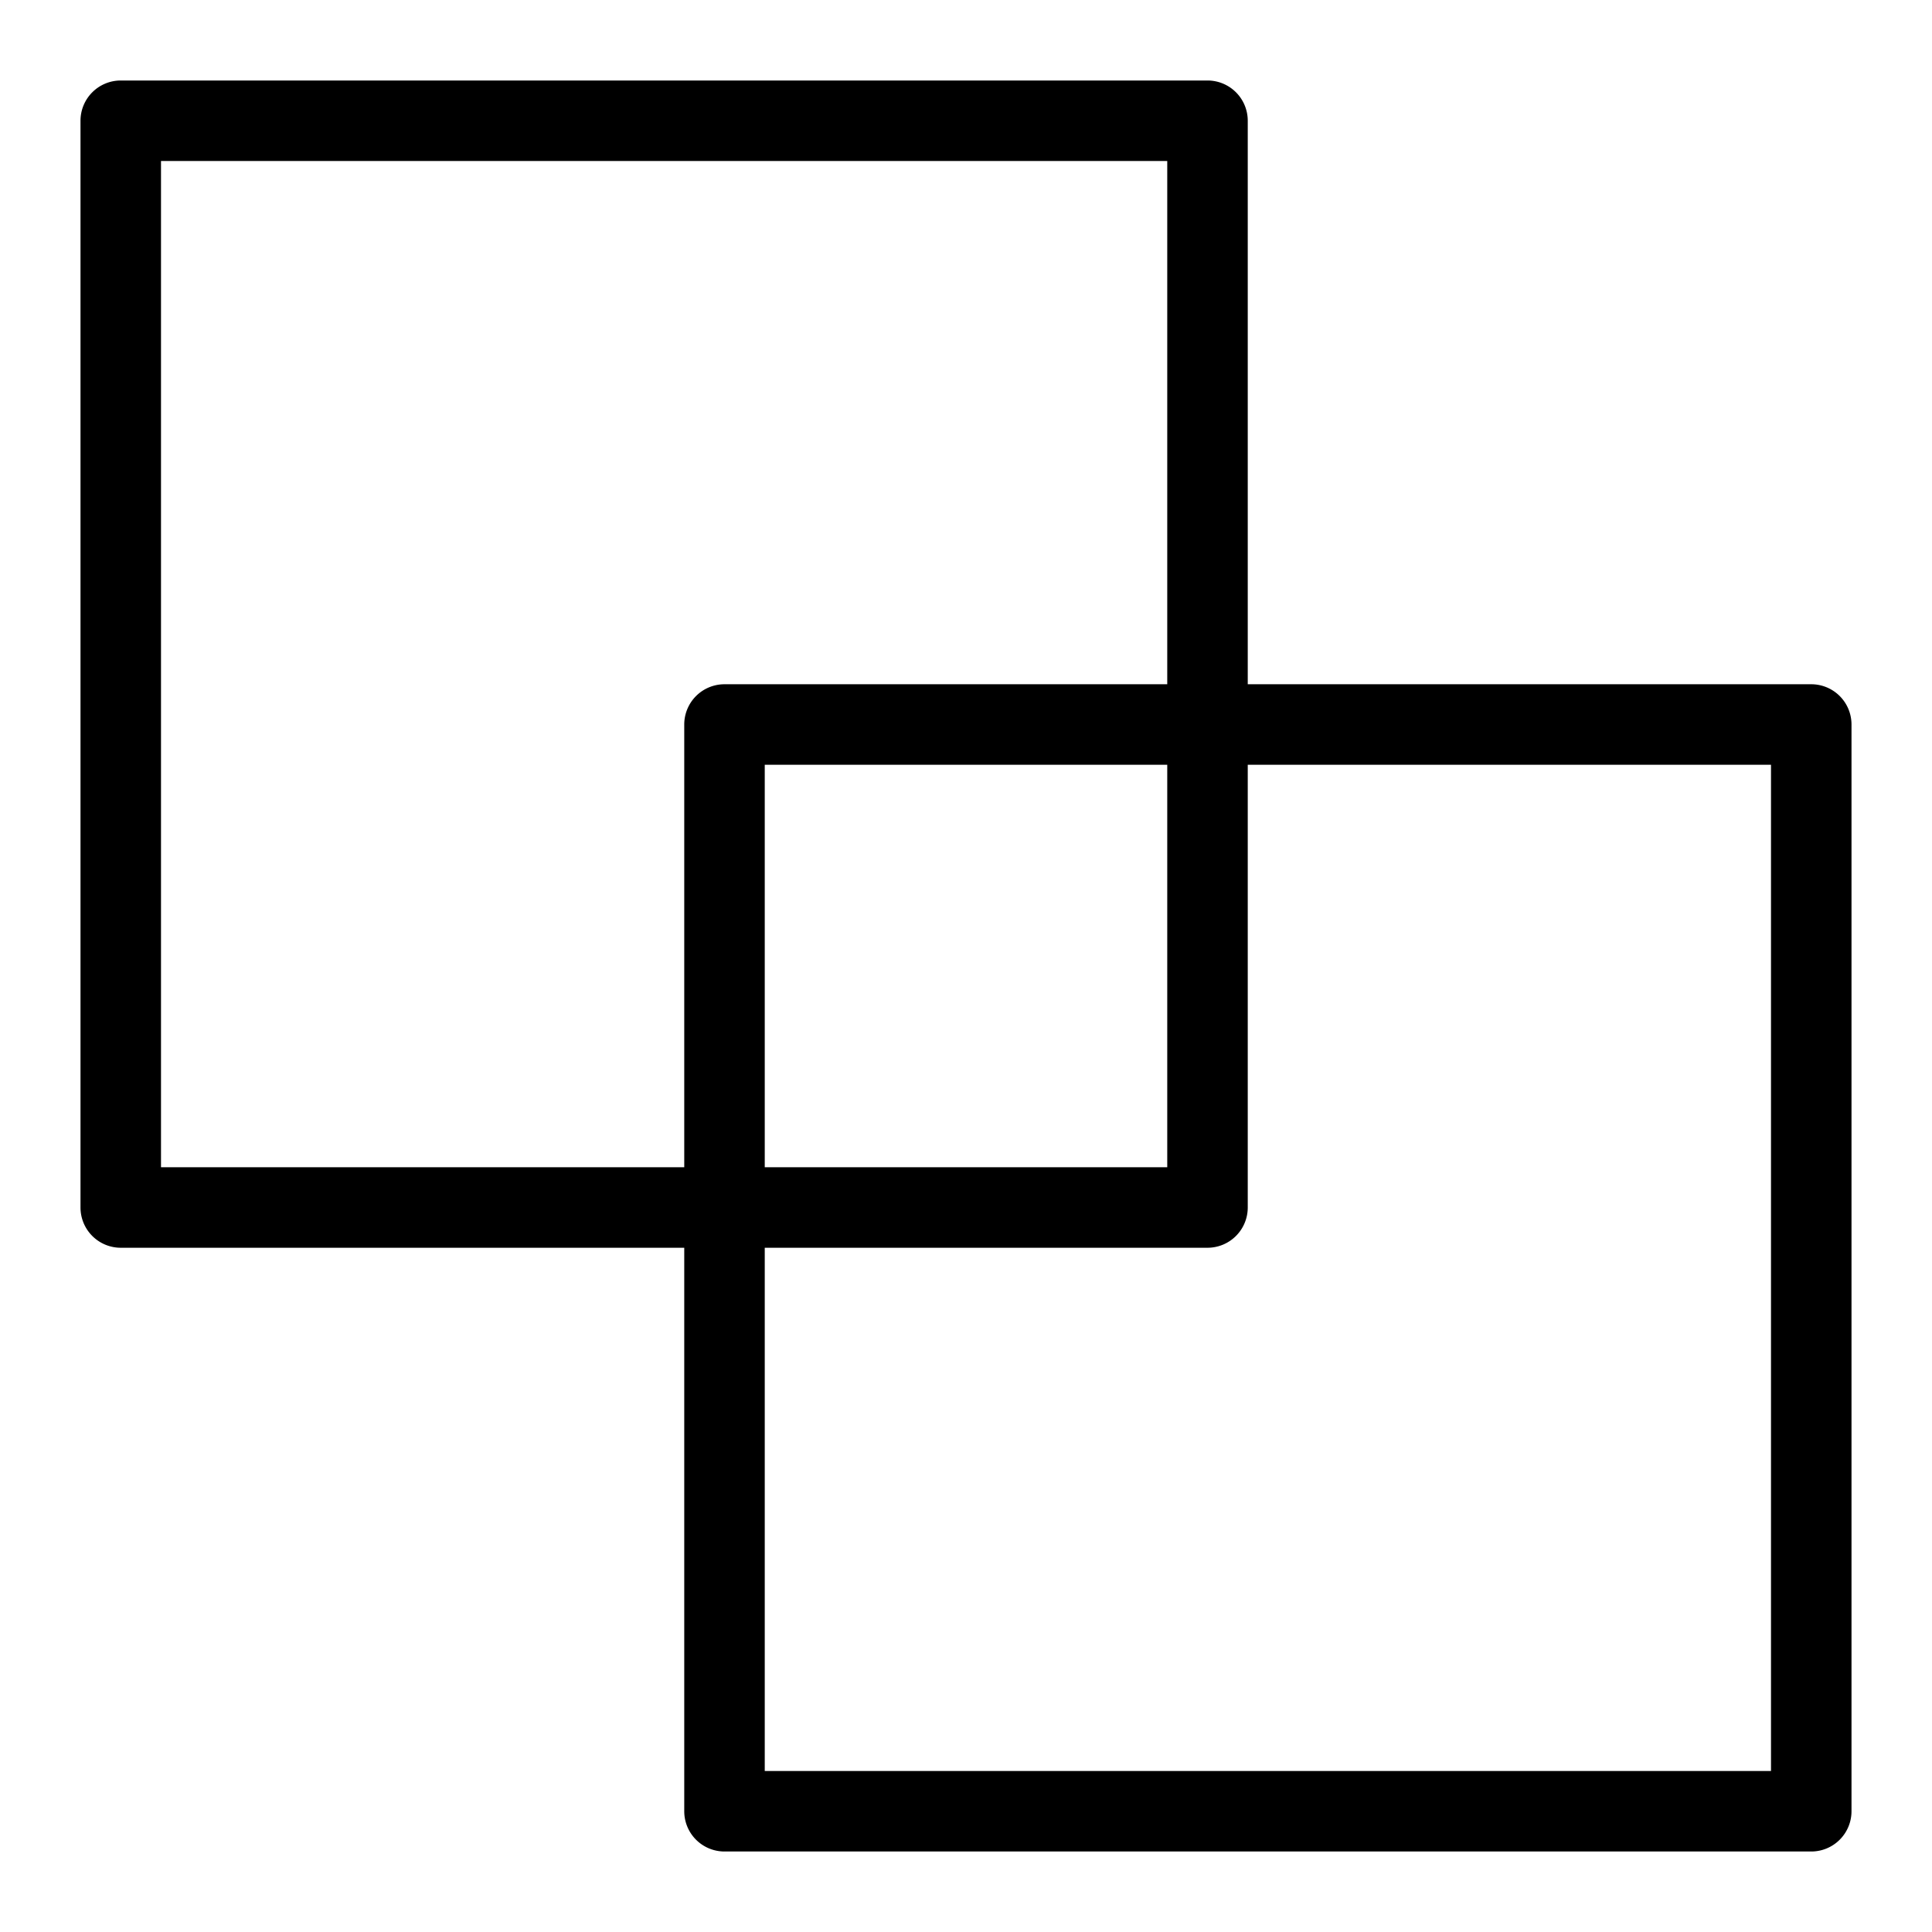 <svg xmlns="http://www.w3.org/2000/svg" viewBox="0 0 48 48">
  <title>two-block</title>
  <g id="twoblock">
    <path d="M45,17H31V3a1,1,0,0,0-1-1H3A1,1,0,0,0,2,3V30a1,1,0,0,0,1,1H17V45a1,1,0,0,0,1,1H45a1,1,0,0,0,1-1V18A1,1,0,0,0,45,17ZM4,29V4H29V17H18a1,1,0,0,0-1,1V29ZM29,19V29H19V19ZM44,44H19V31H30a1,1,0,0,0,1-1V19H44Z"/>
  </g>
</svg>
